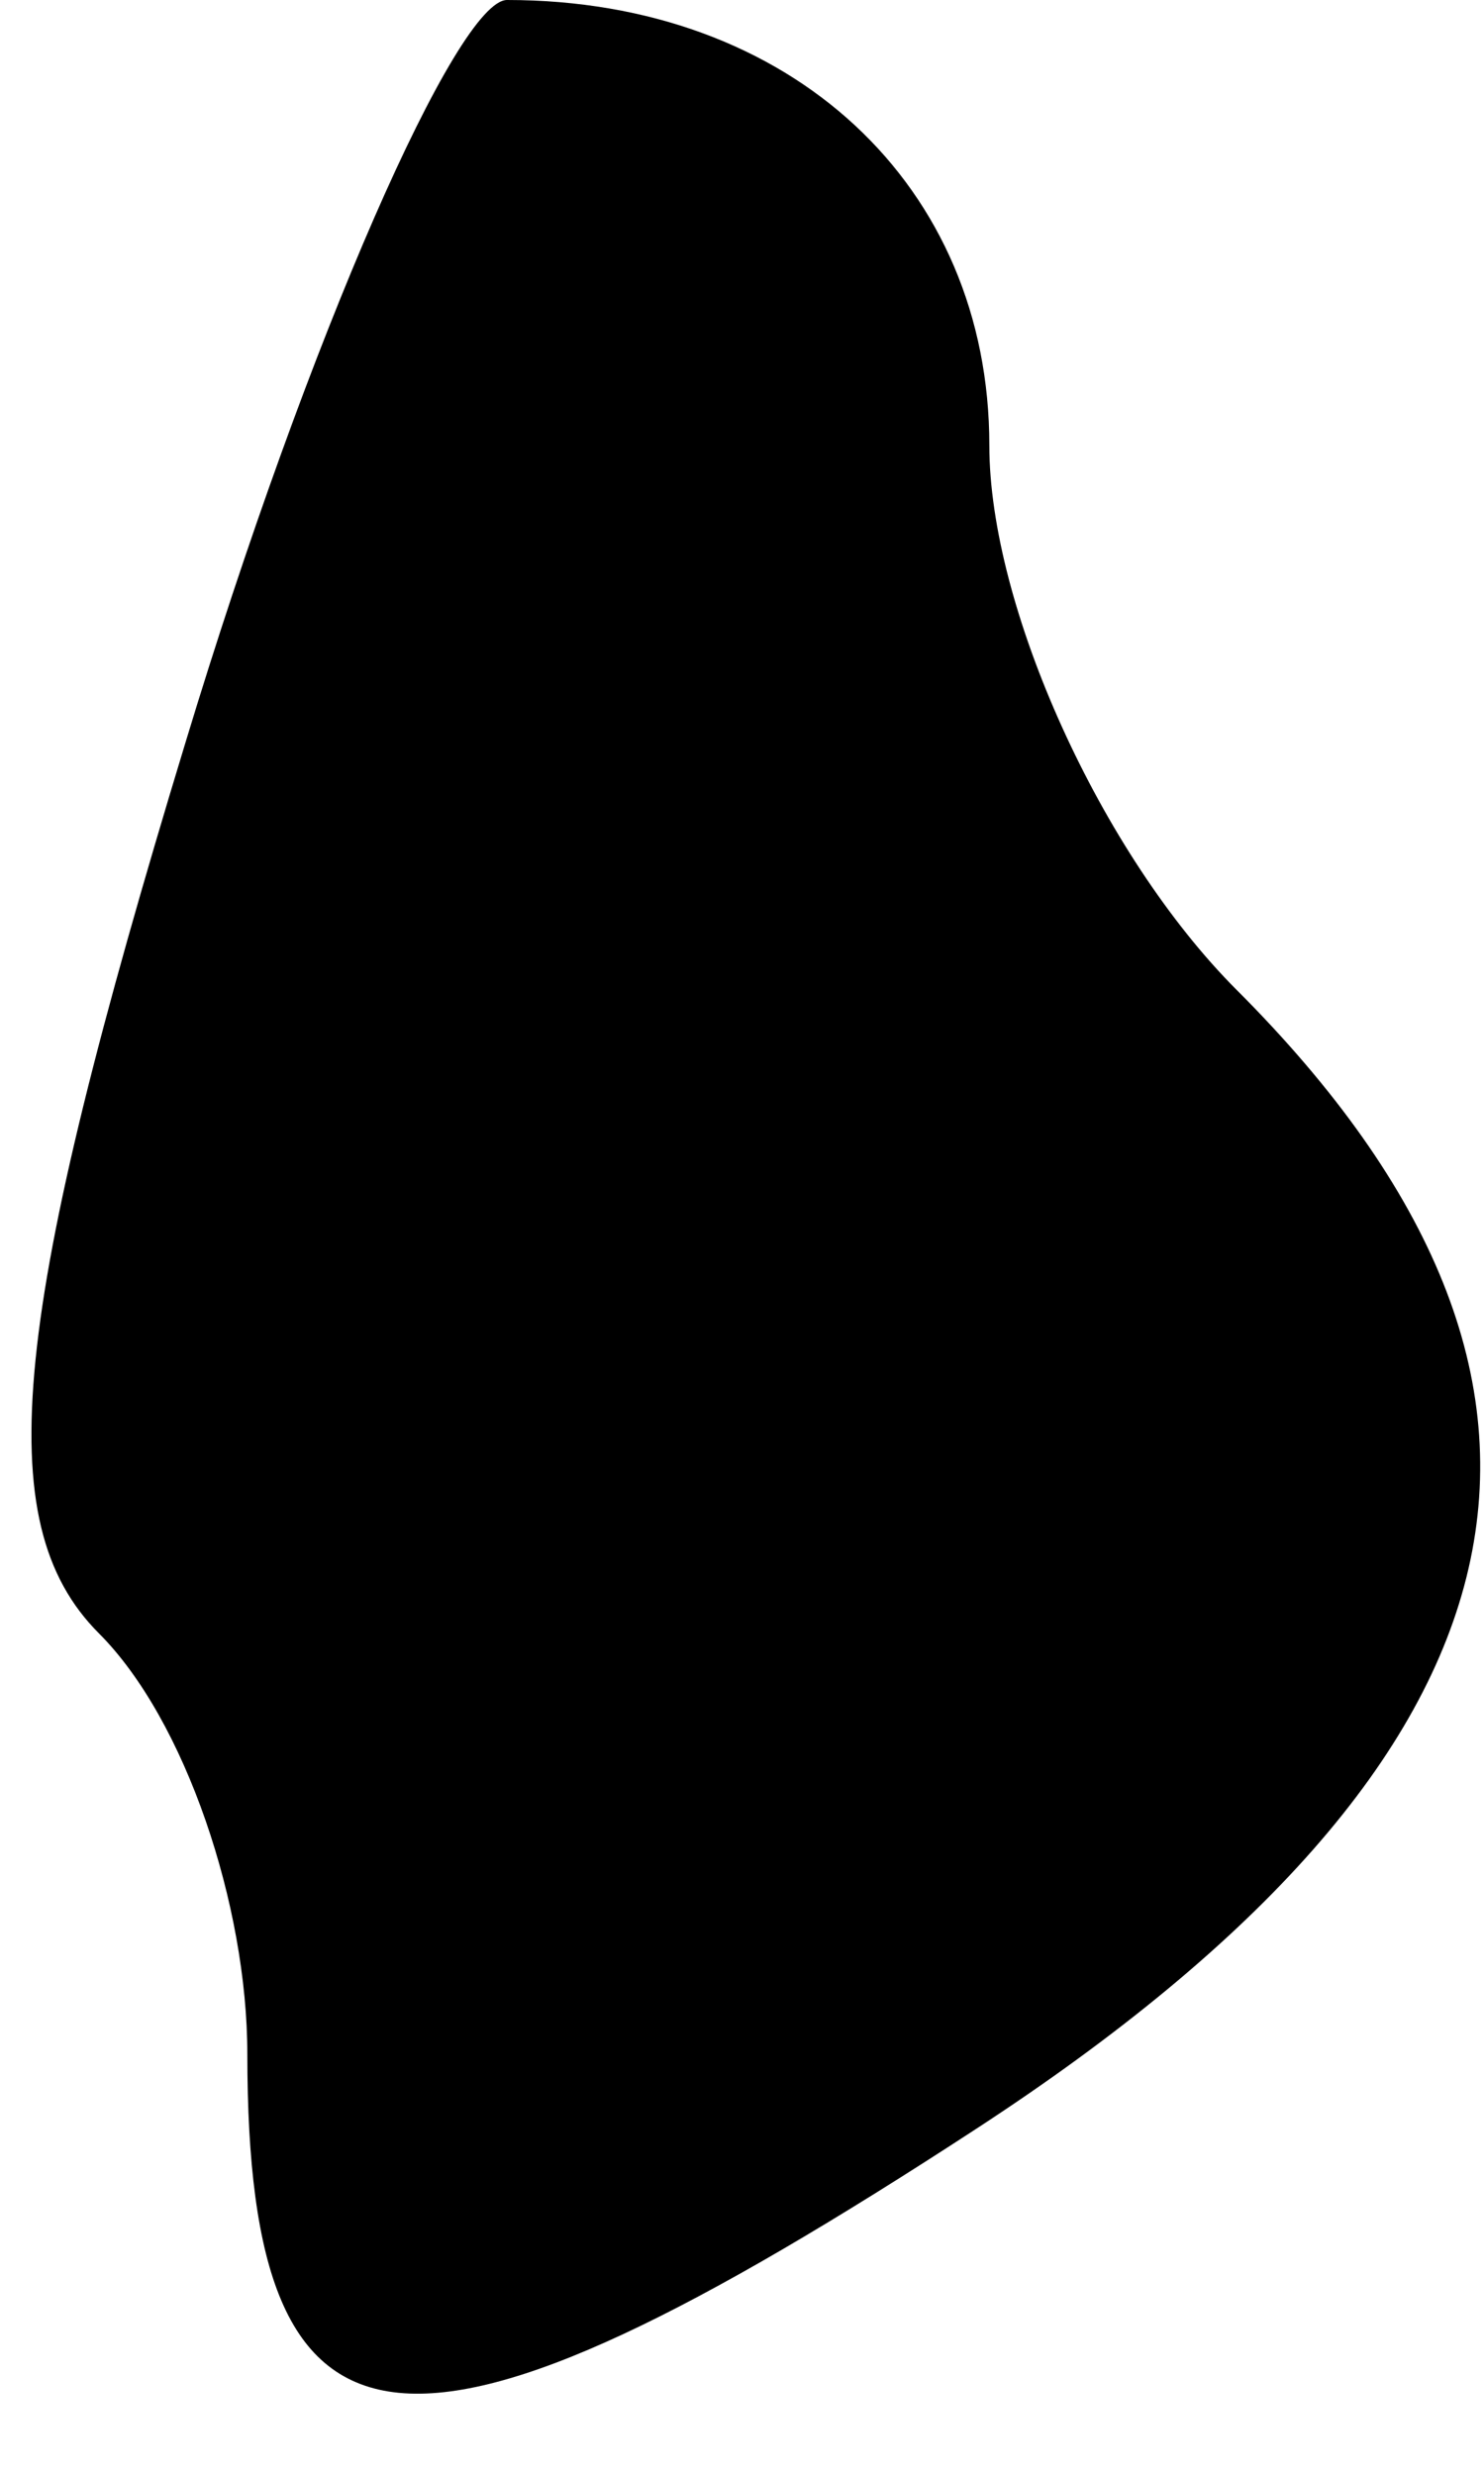 <?xml version="1.0" standalone="no"?>
<!DOCTYPE svg PUBLIC "-//W3C//DTD SVG 20010904//EN"
 "http://www.w3.org/TR/2001/REC-SVG-20010904/DTD/svg10.dtd">
<svg version="1.0" xmlns="http://www.w3.org/2000/svg"
 width="12pt" height="20pt" viewBox="0 0 12 20"
 preserveAspectRatio="xMidYMid meet">
<g transform="translate(0,20) scale(0.1,-0.1)"
fill="#000000" stroke="none">
<path fill="#000000" stroke="none" d="M15 140 c-14 -46 -16 -63 -7 -72 7 -7
12 -22 12 -34 0 -35 13 -36 59 -6 46 30 53 60 21 92 -11 11 -20 31 -20 44 0
21 -16 36 -39 36 -4 0 -16 -27 -26 -60z"/>
</g>
</svg>
